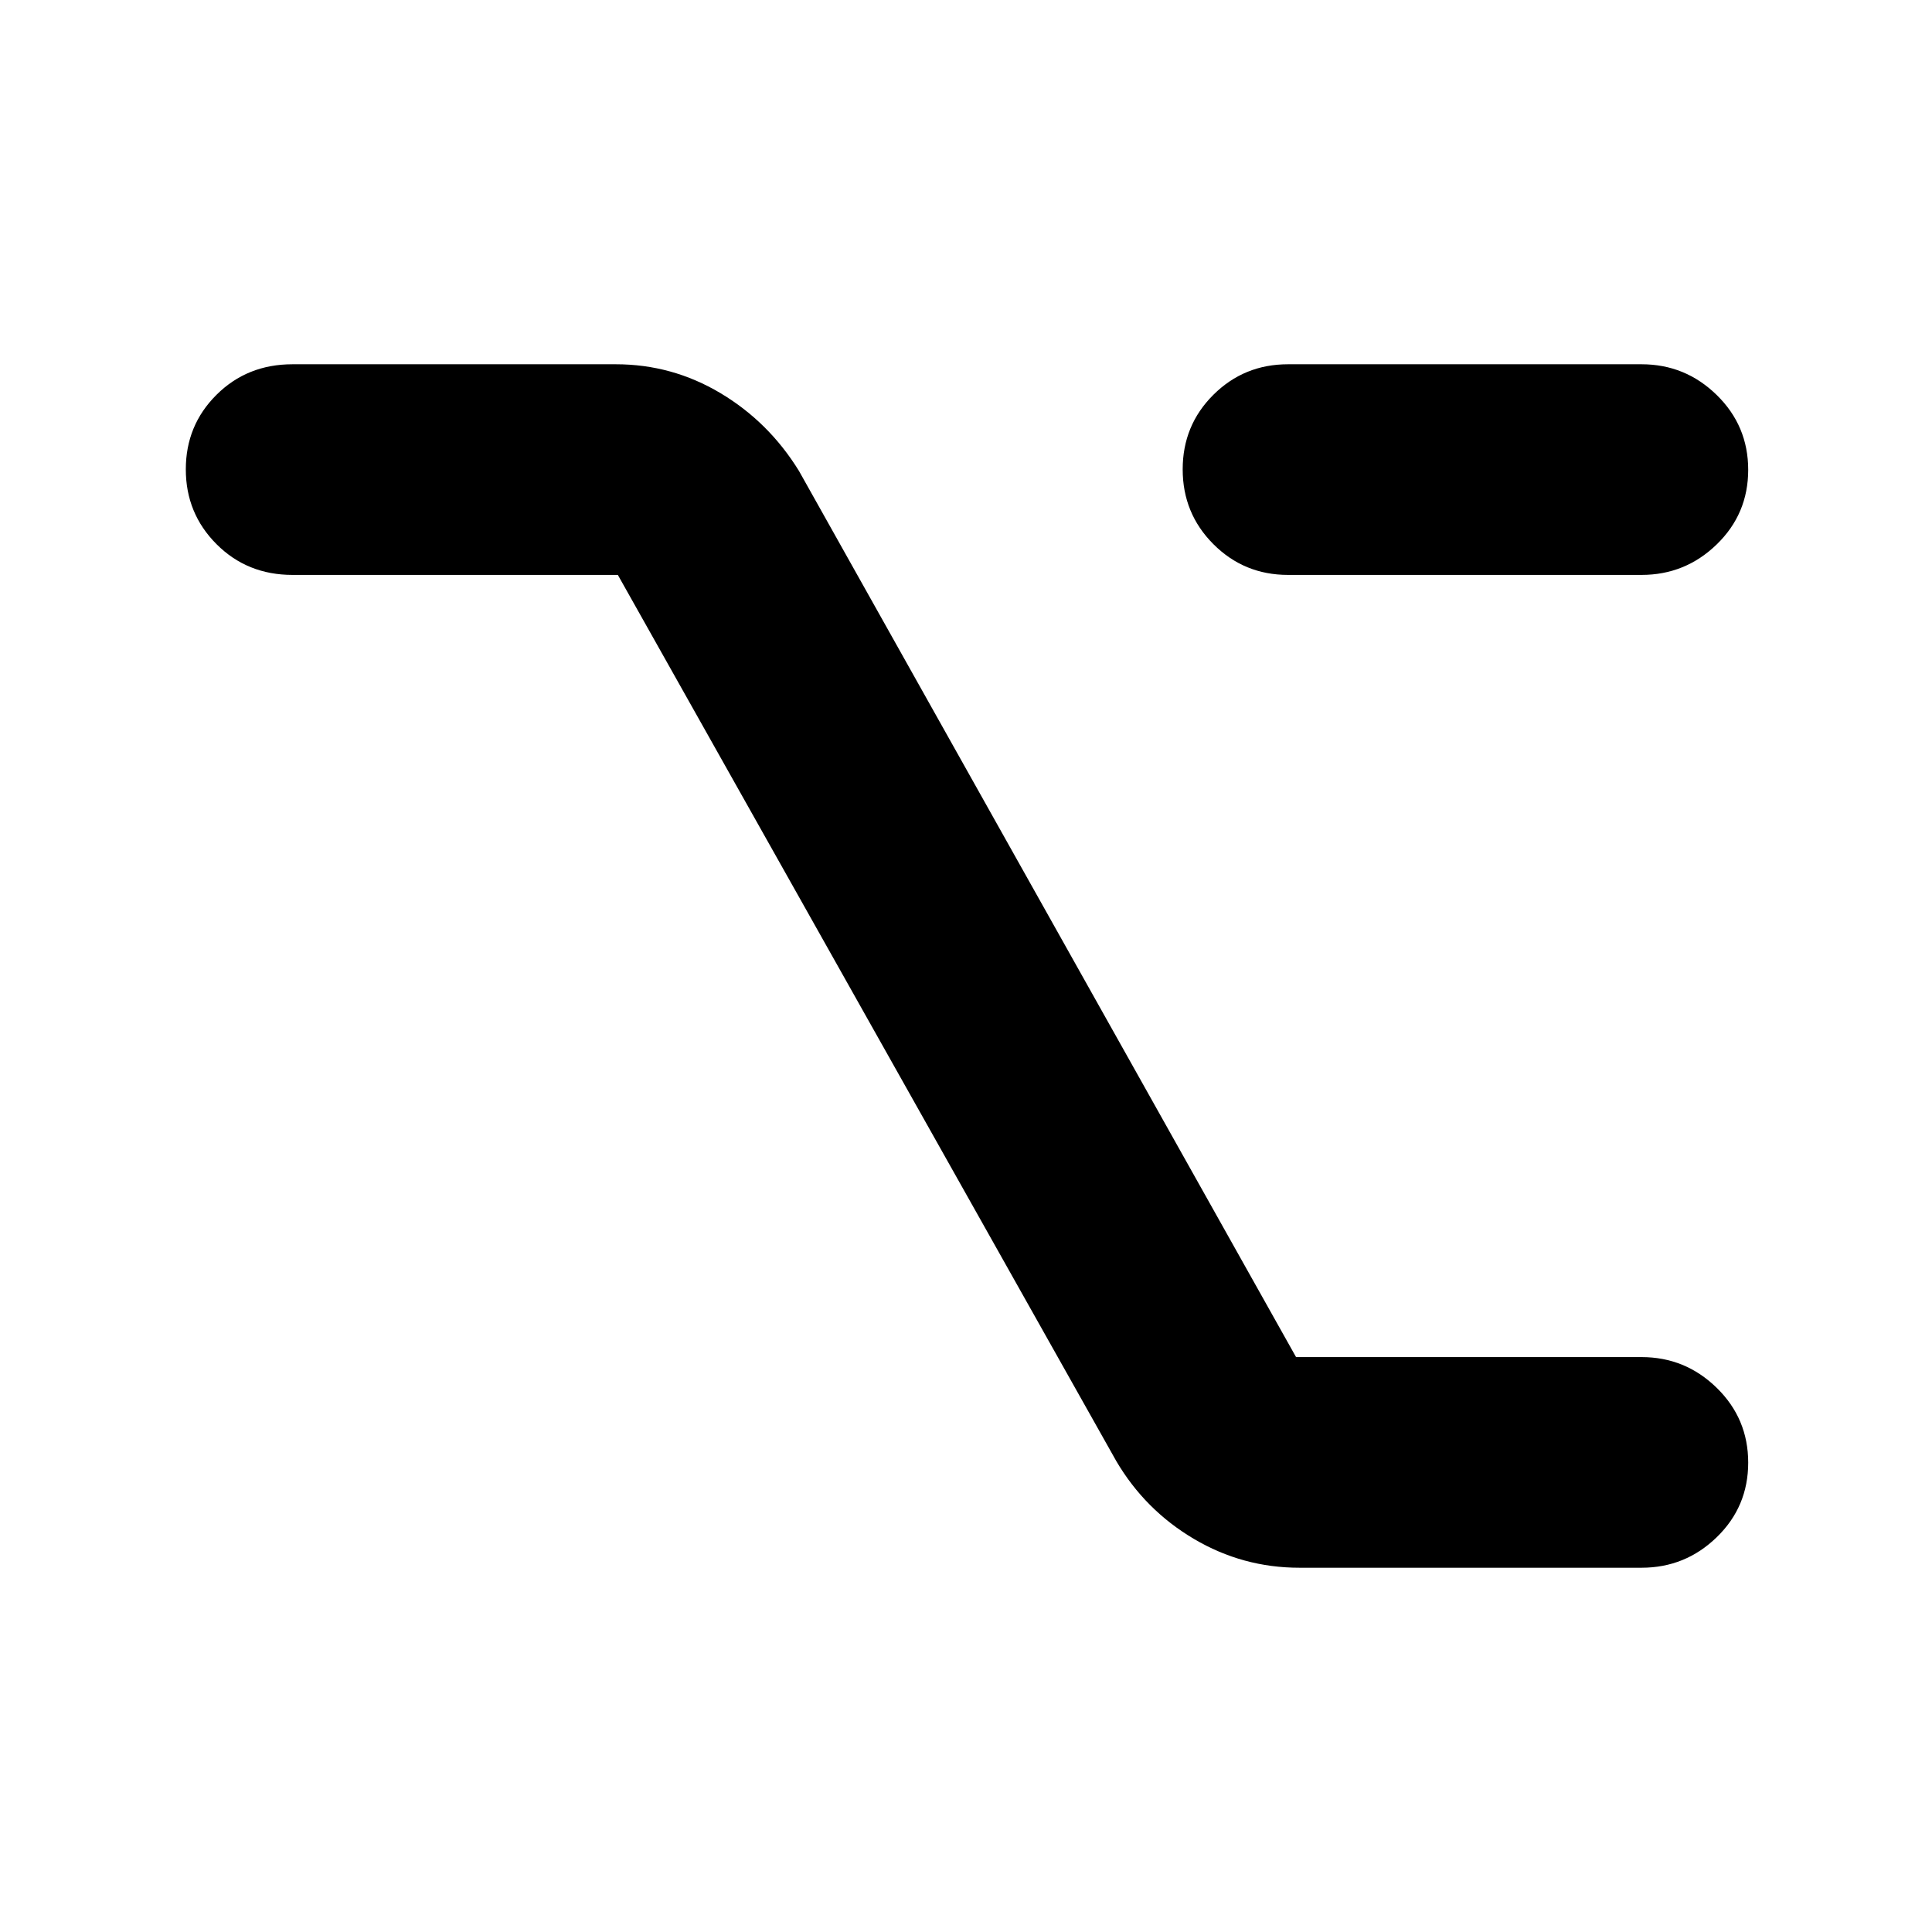 <svg xmlns="http://www.w3.org/2000/svg" height="40" viewBox="0 -960 960 960" width="40"><path d="M645.67-181q-28.19 0-52.43-14.33Q569-209.67 554.67-234L307-674.33H145.33q-22.5 0-37.75-15.29-15.25-15.28-15.25-37.16 0-21.89 15.25-37.05Q122.83-779 145.33-779H306q27.93 0 51.97 14.33Q382-750.33 397-726l247 440.33h171.67q21.75 0 37.37 15.29 15.63 15.28 15.63 37.16 0 21.89-15.63 37.05Q837.42-181 815.67-181h-170ZM640-674.33q-21.83 0-37.08-15.29-15.25-15.28-15.25-37.16 0-21.89 15.25-37.05Q618.17-779 640-779h175.67q21.75 0 37.37 15.28 15.63 15.29 15.63 37.17 0 21.88-15.63 37.05-15.62 15.17-37.37 15.17H640Z"/></svg>